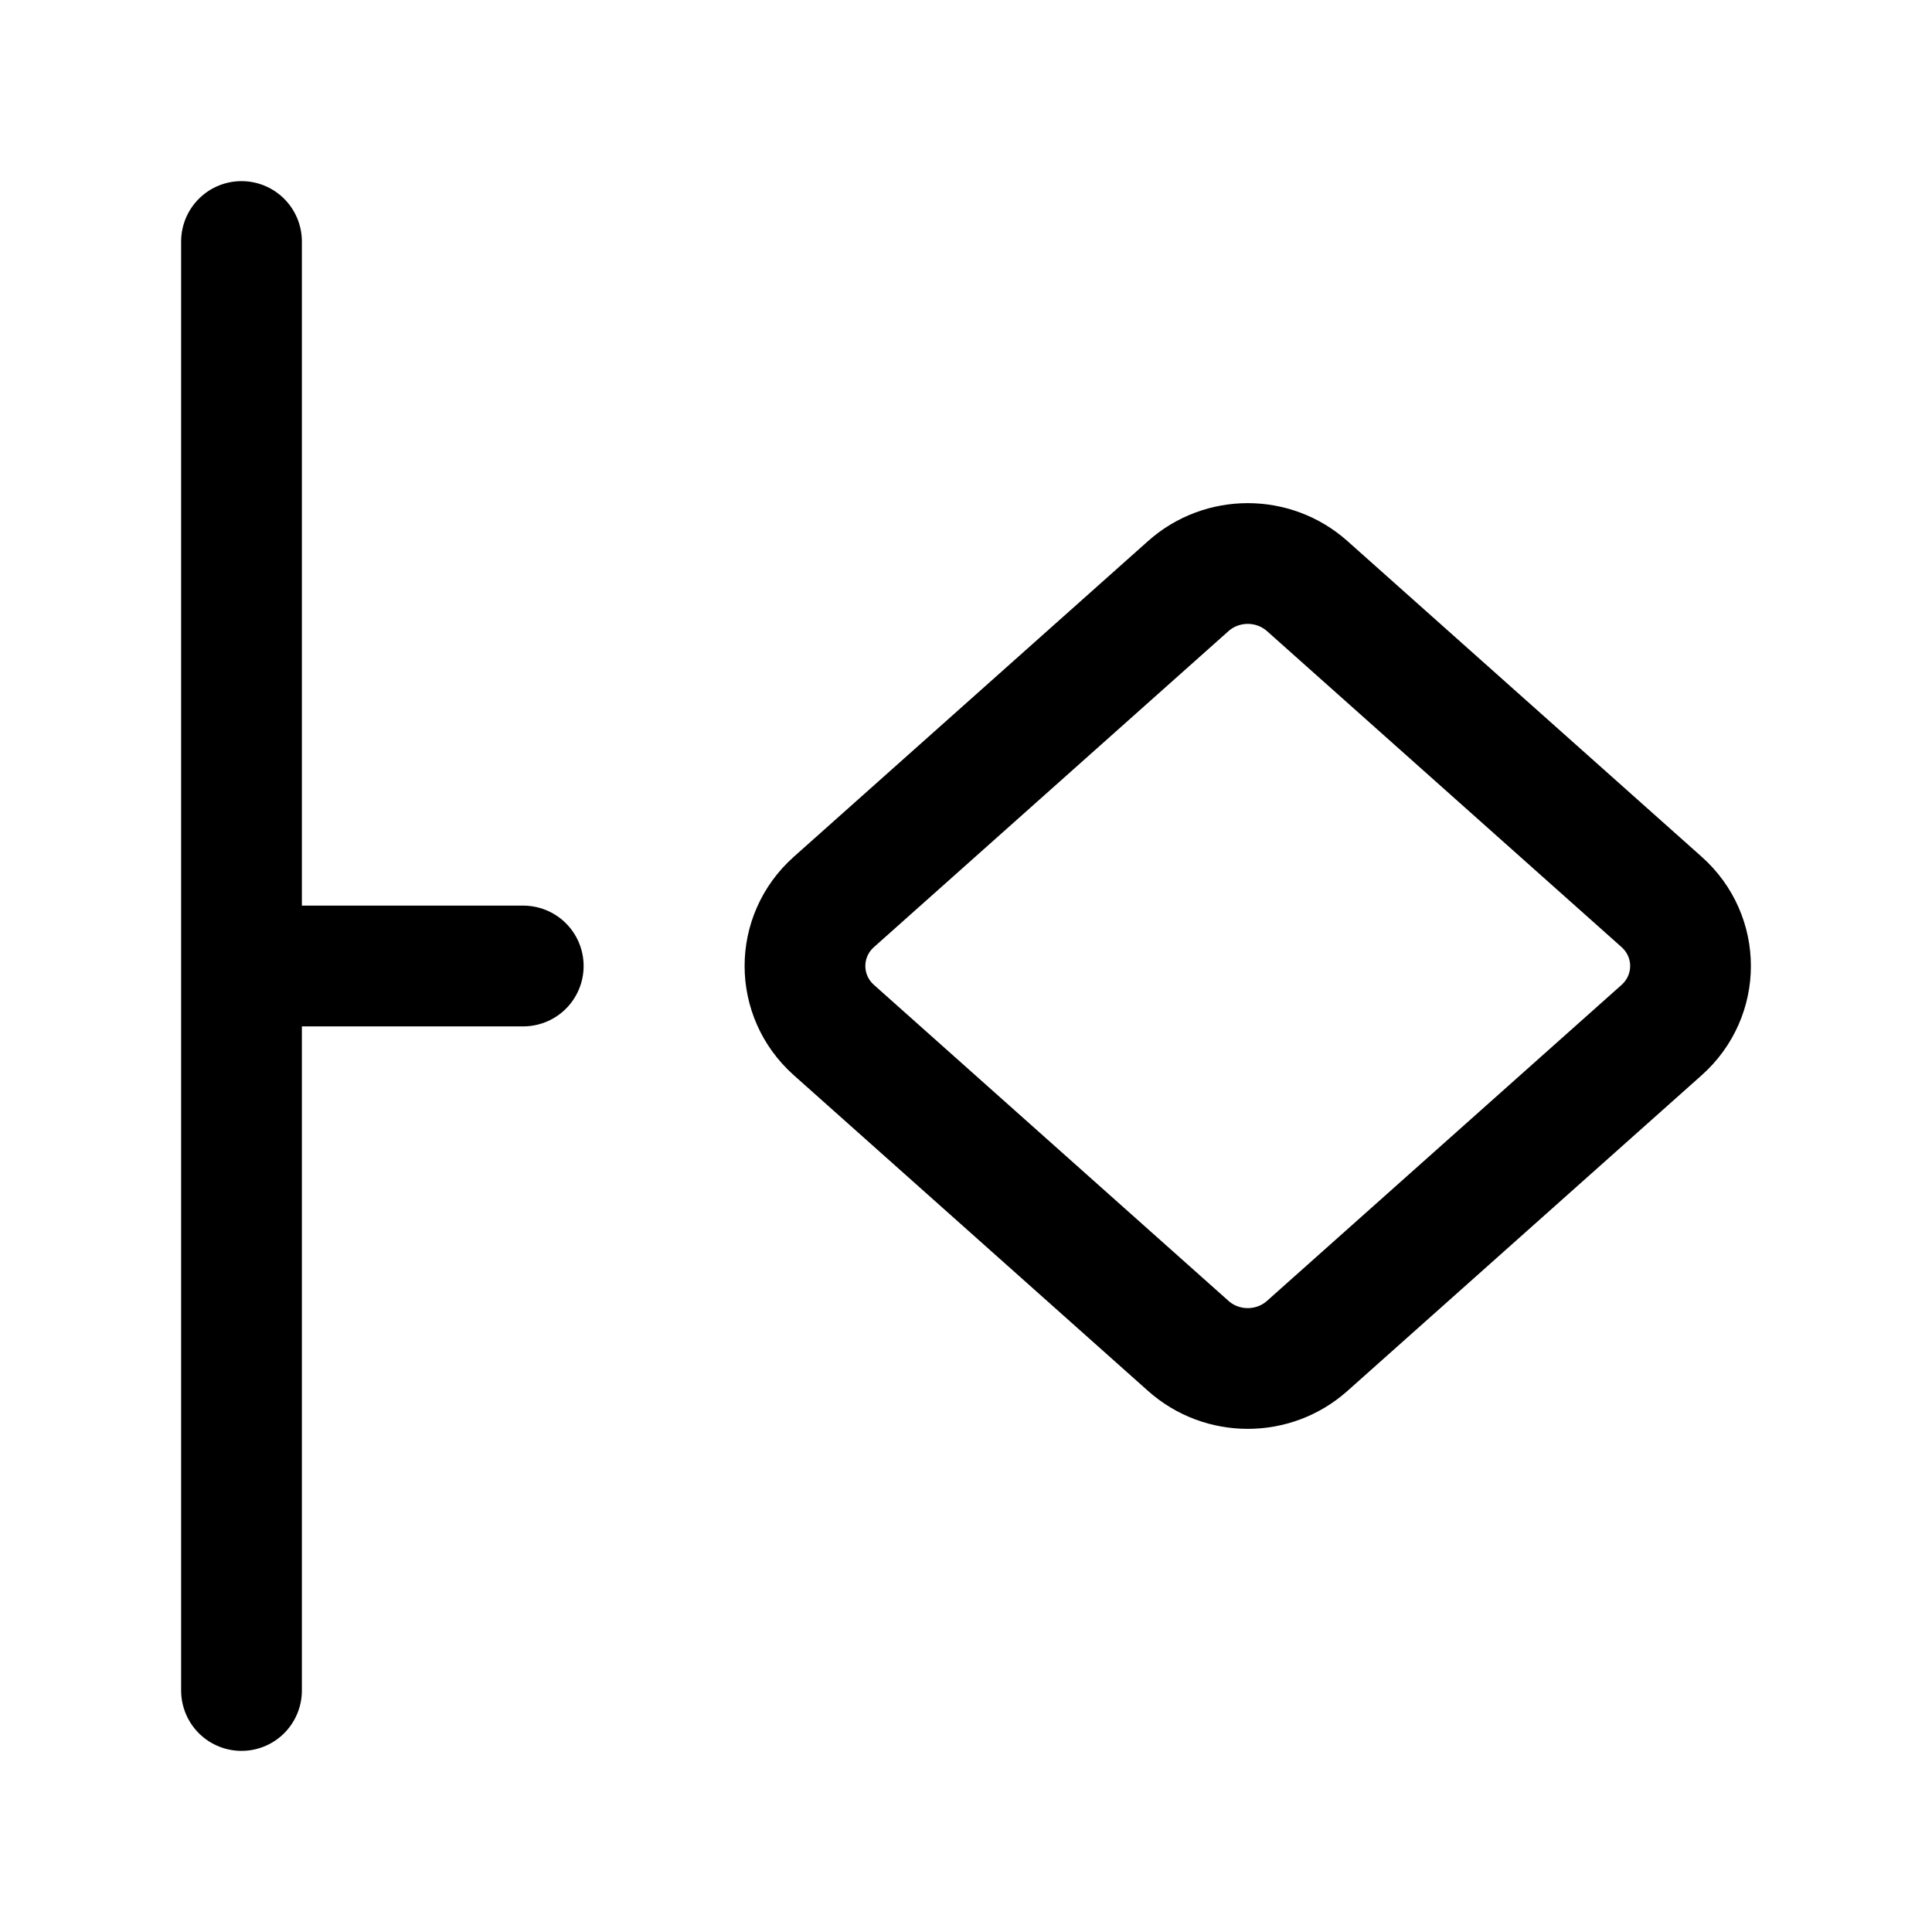 <svg width="24" height="24" viewBox="0 0 24 24" fill="none" xmlns="http://www.w3.org/2000/svg">
    <path d="M3 21V12M3 12V3M3 12H6.5" stroke="currentColor" stroke-width="1.5" stroke-linecap="round" stroke-linejoin="round"/>
    <path d="M20.641 12.796C21.12 12.369 21.12 11.631 20.641 11.204L16.238 7.28C15.819 6.907 15.181 6.907 14.762 7.28L10.359 11.204C9.88 11.631 9.88 12.369 10.359 12.796L14.762 16.72C15.181 17.093 15.819 17.093 16.238 16.72L20.641 12.796Z" stroke="currentColor" stroke-width="1.5" stroke-linecap="round" stroke-linejoin="round"/>
</svg>
